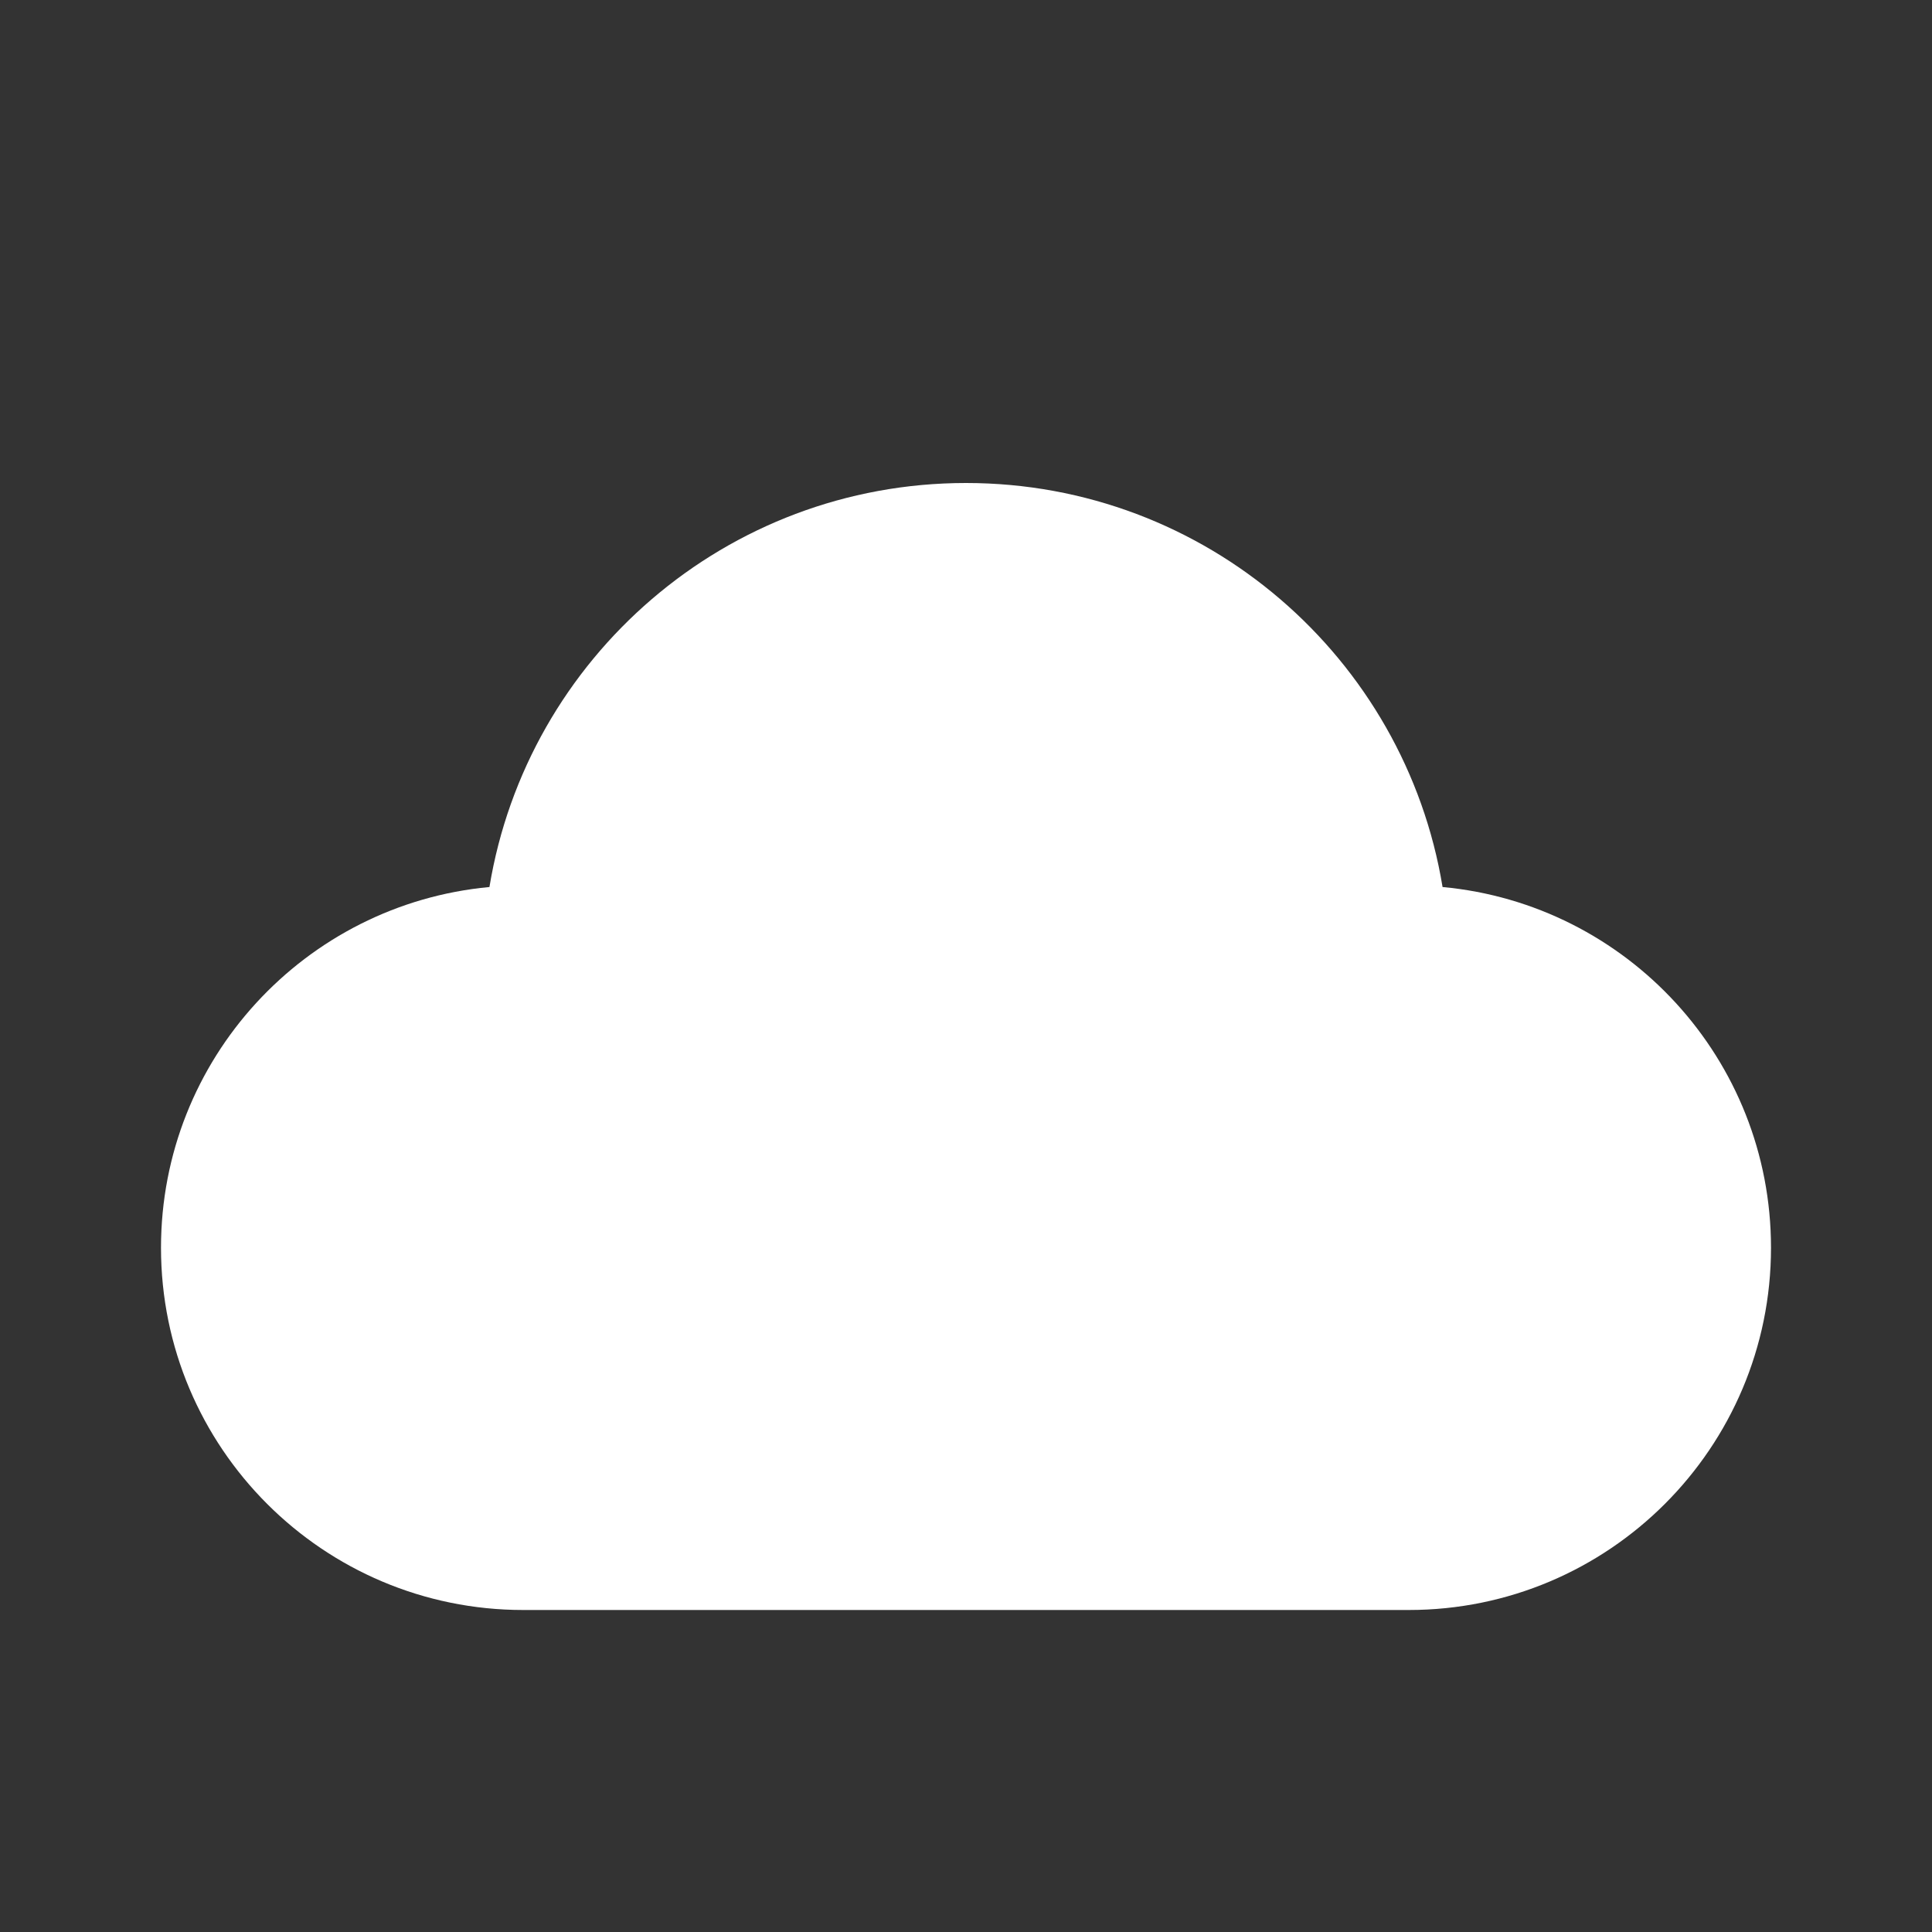 <svg width="24" height="24" viewBox="0 0 24 24" fill="none" xmlns="http://www.w3.org/2000/svg">
	<rect x="0" y="0" width="24" height="24" fill="#333333" stroke="none"/>
	<path d="M17.5 20C19.985 20 22 17.985 22 15.5C22 13.156 20.209 11.231 17.92 11.019C17.452 8.172 14.98 6 12 6C9.02 6 6.548 8.172 6.08 11.019C3.792 11.231 2 13.156 2 15.5C2 17.985 4.015 20 6.5 20H17.5Z" fill="white" />
</svg>
